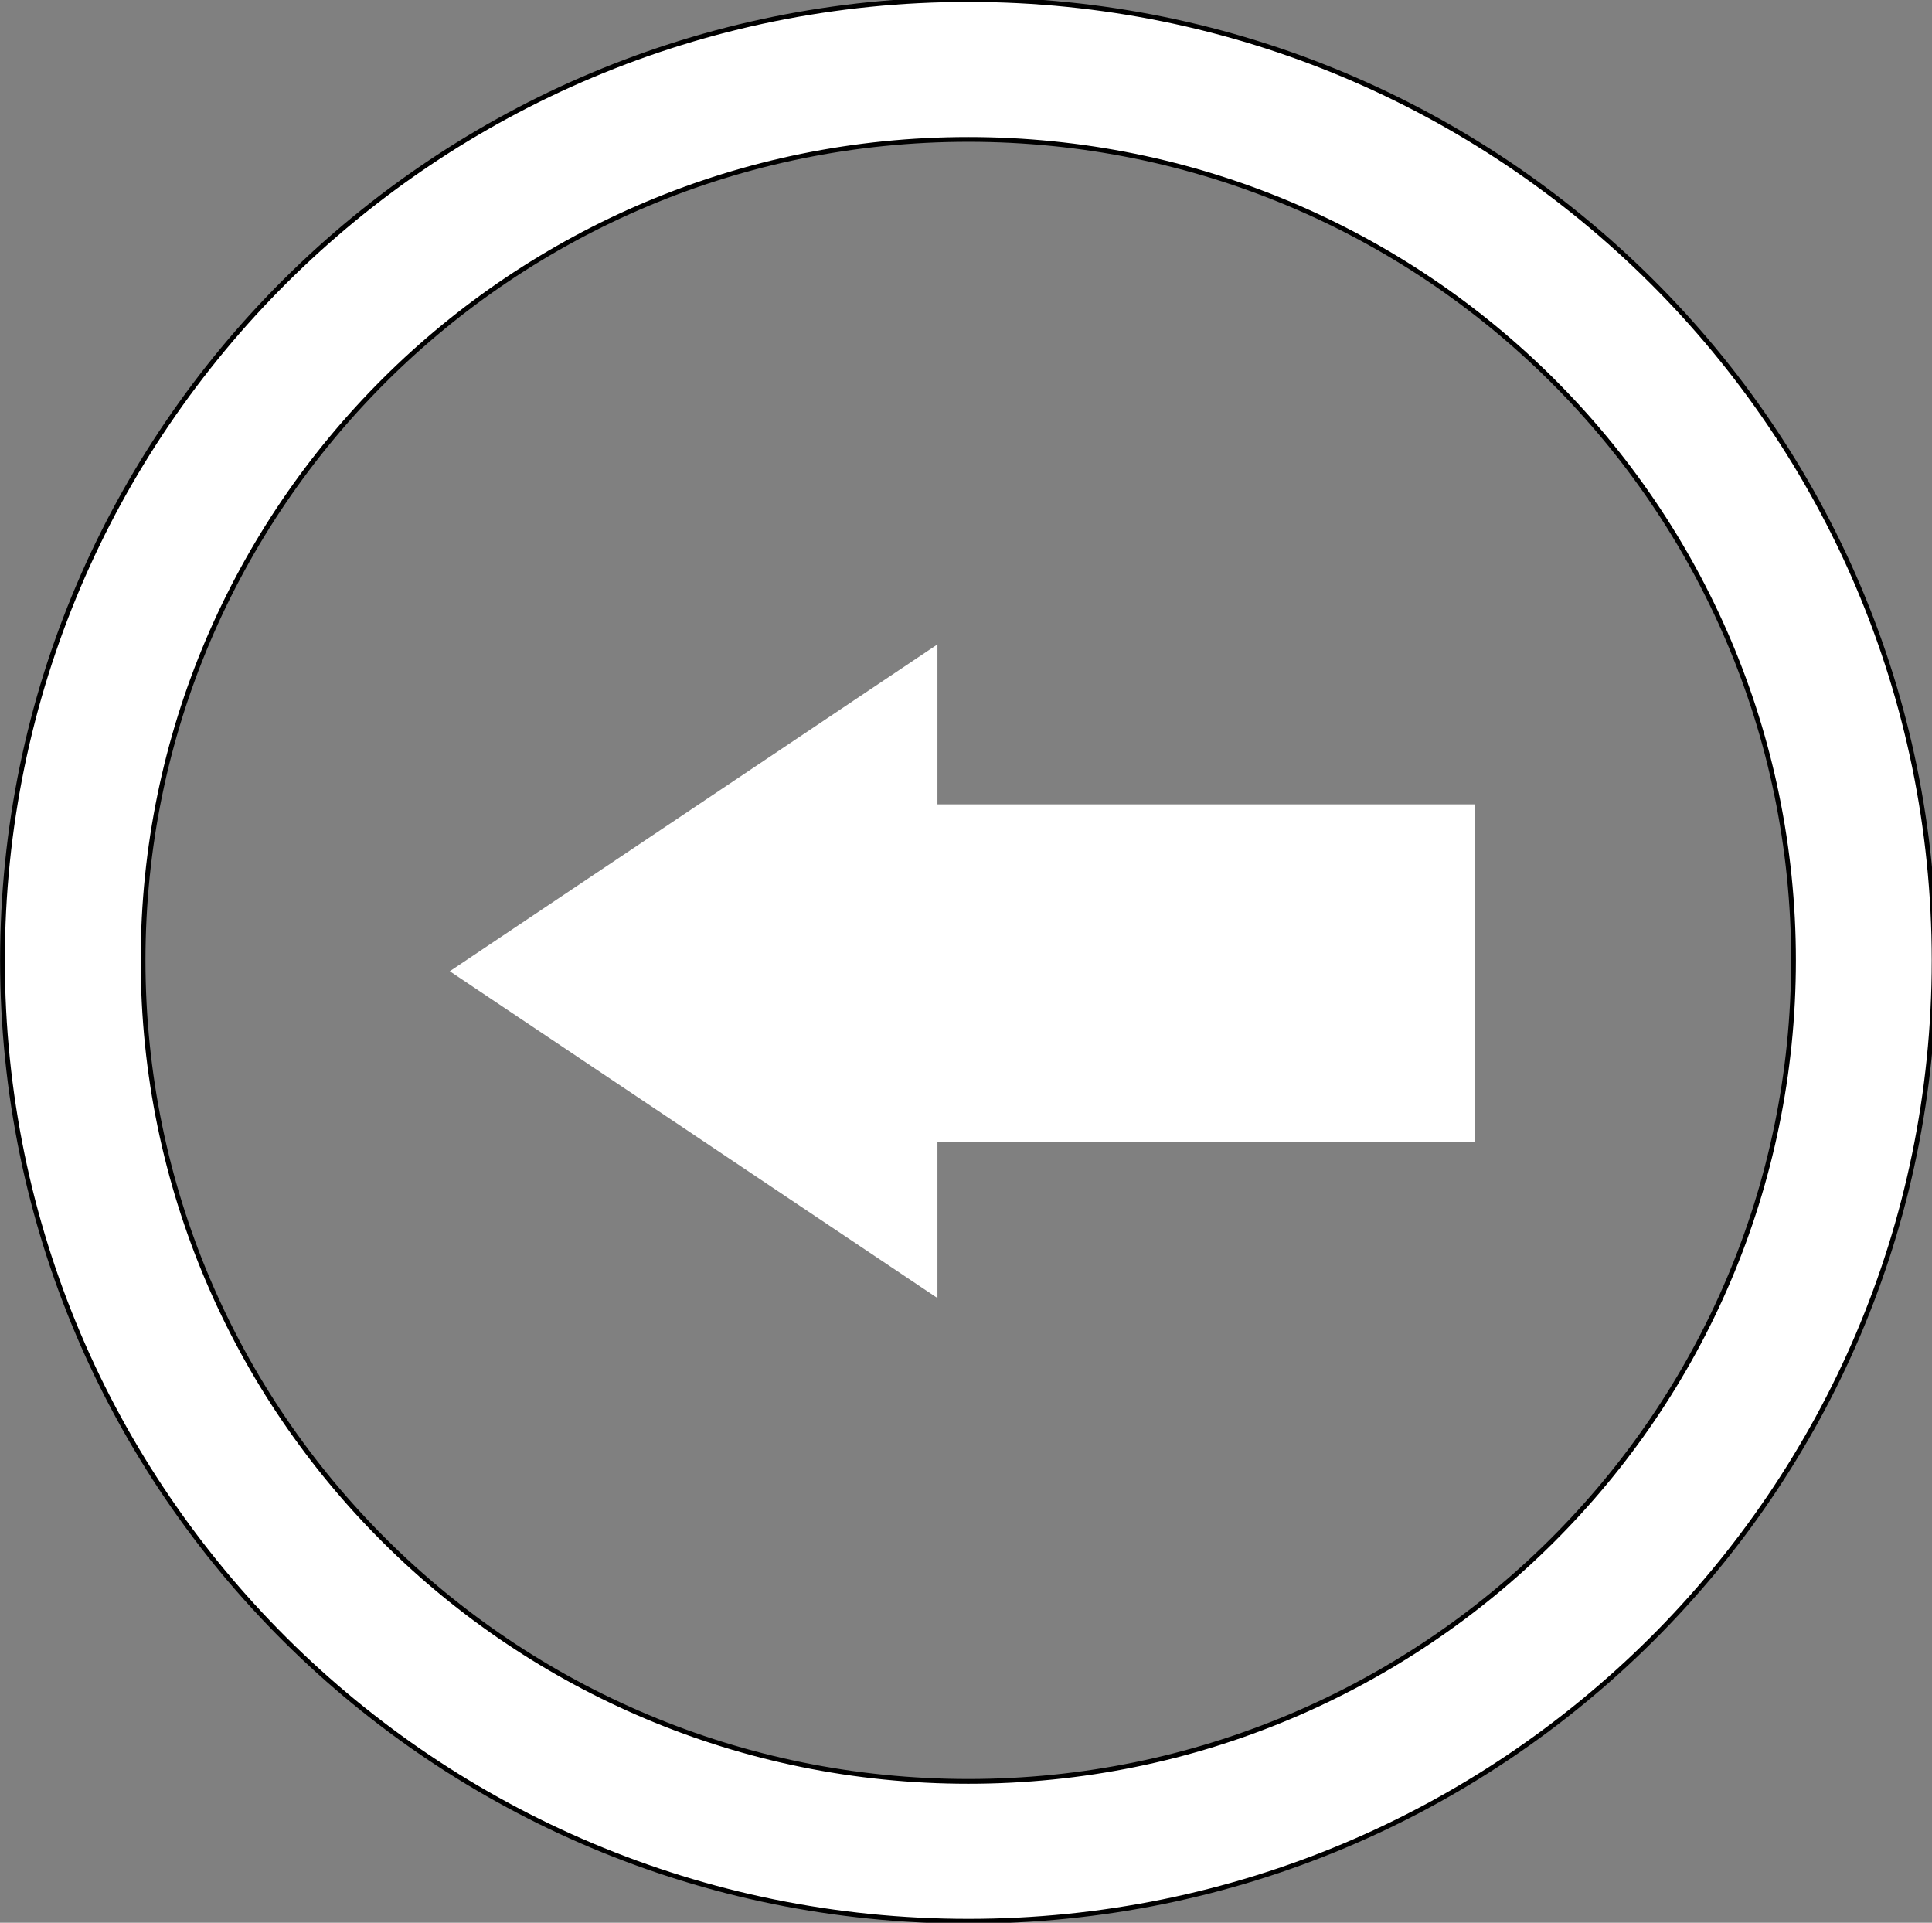 <?xml version="1.0" encoding="utf-8"?>
<!-- Generator: Adobe Illustrator 16.0.0, SVG Export Plug-In . SVG Version: 6.00 Build 0)  -->
<!DOCTYPE svg PUBLIC "-//W3C//DTD SVG 1.1//EN" "http://www.w3.org/Graphics/SVG/1.1/DTD/svg11.dtd">
<svg version="1.1" id="图层_1" xmlns="http://www.w3.org/2000/svg" xmlns:xlink="http://www.w3.org/1999/xlink" x="0px" y="0px" fill="#fff"
	 width="406px" height="404px" viewBox="0 0 406 404" enable-background="new 0 0 406 404" xml:space="preserve">
<rect x="0" y="0" width="406" height="404" fill="#808080" stroke="none"/>
<g>
	<path stroke="#000000" stroke-miterlimit="10" d="M203.482-0.099C91.39-0.099,0.521,90.292,0.521,201.794
		c0,111.502,90.869,201.893,202.961,201.893c112.093,0,202.963-90.391,202.963-201.893C406.445,90.292,315.575-0.099,203.482-0.099z
		 M203.482,374.294c-95.773,0-173.414-77.231-173.414-172.5c0-95.27,77.641-172.501,173.414-172.501
		c95.775,0,173.415,77.231,173.415,172.501C376.897,297.063,299.258,374.294,203.482,374.294z"/>
	<path stroke="#000000" stroke-miterlimit="10" d="M203.412,373.301"/>
	<path stroke="#000000" stroke-miterlimit="10" d="M203.412,28.299"/>
</g>
<polygon points="310,169 197,169 197,135.396 94.522,204.07 197,272.744 197,240 310,240 "/>
</svg>
